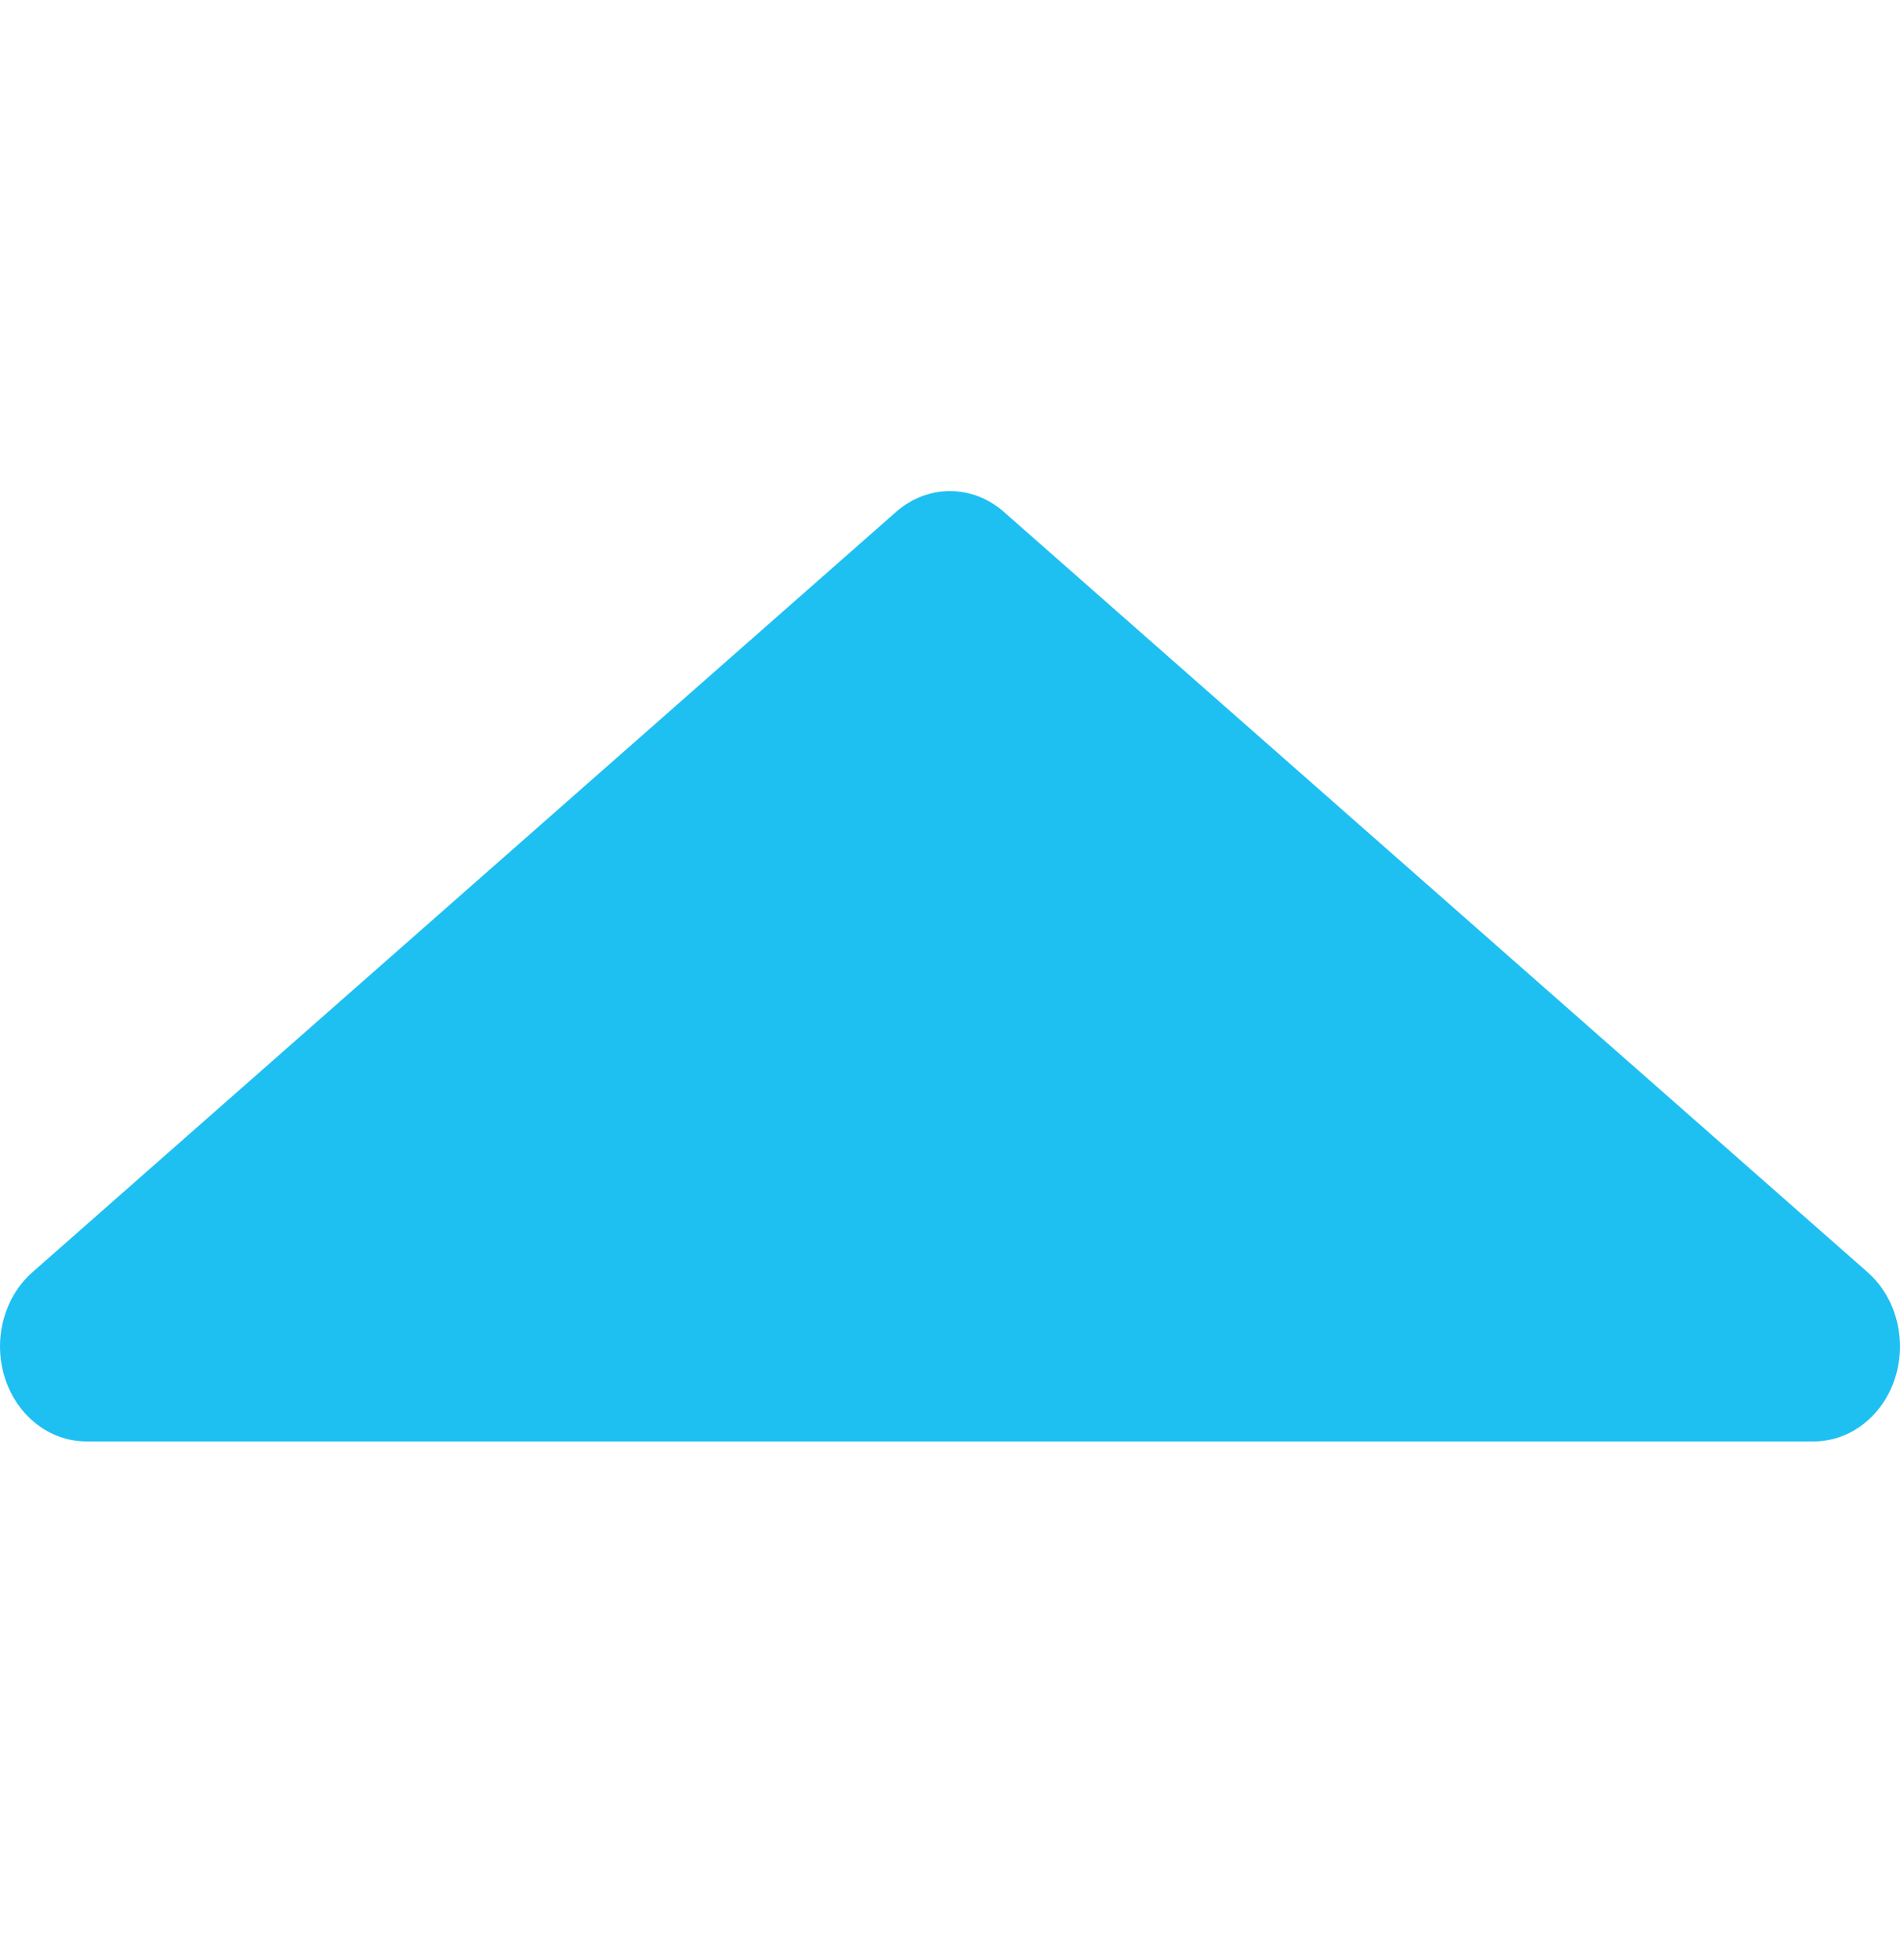 <svg width="32" height="33" viewBox="0 0 32 33" fill="none" xmlns="http://www.w3.org/2000/svg">
<path d="M0.082 23.198C0.287 23.839 0.837 24.268 1.455 24.268L30.545 24.268C31.163 24.268 31.713 23.839 31.918 23.198C32.122 22.556 31.936 21.843 31.454 21.419L16.908 8.619C16.643 8.385 16.321 8.268 16 8.268C15.678 8.268 15.357 8.385 15.091 8.619L0.546 21.419C0.064 21.843 -0.122 22.556 0.082 23.198Z" fill="#1EC0F2"/>
</svg>
